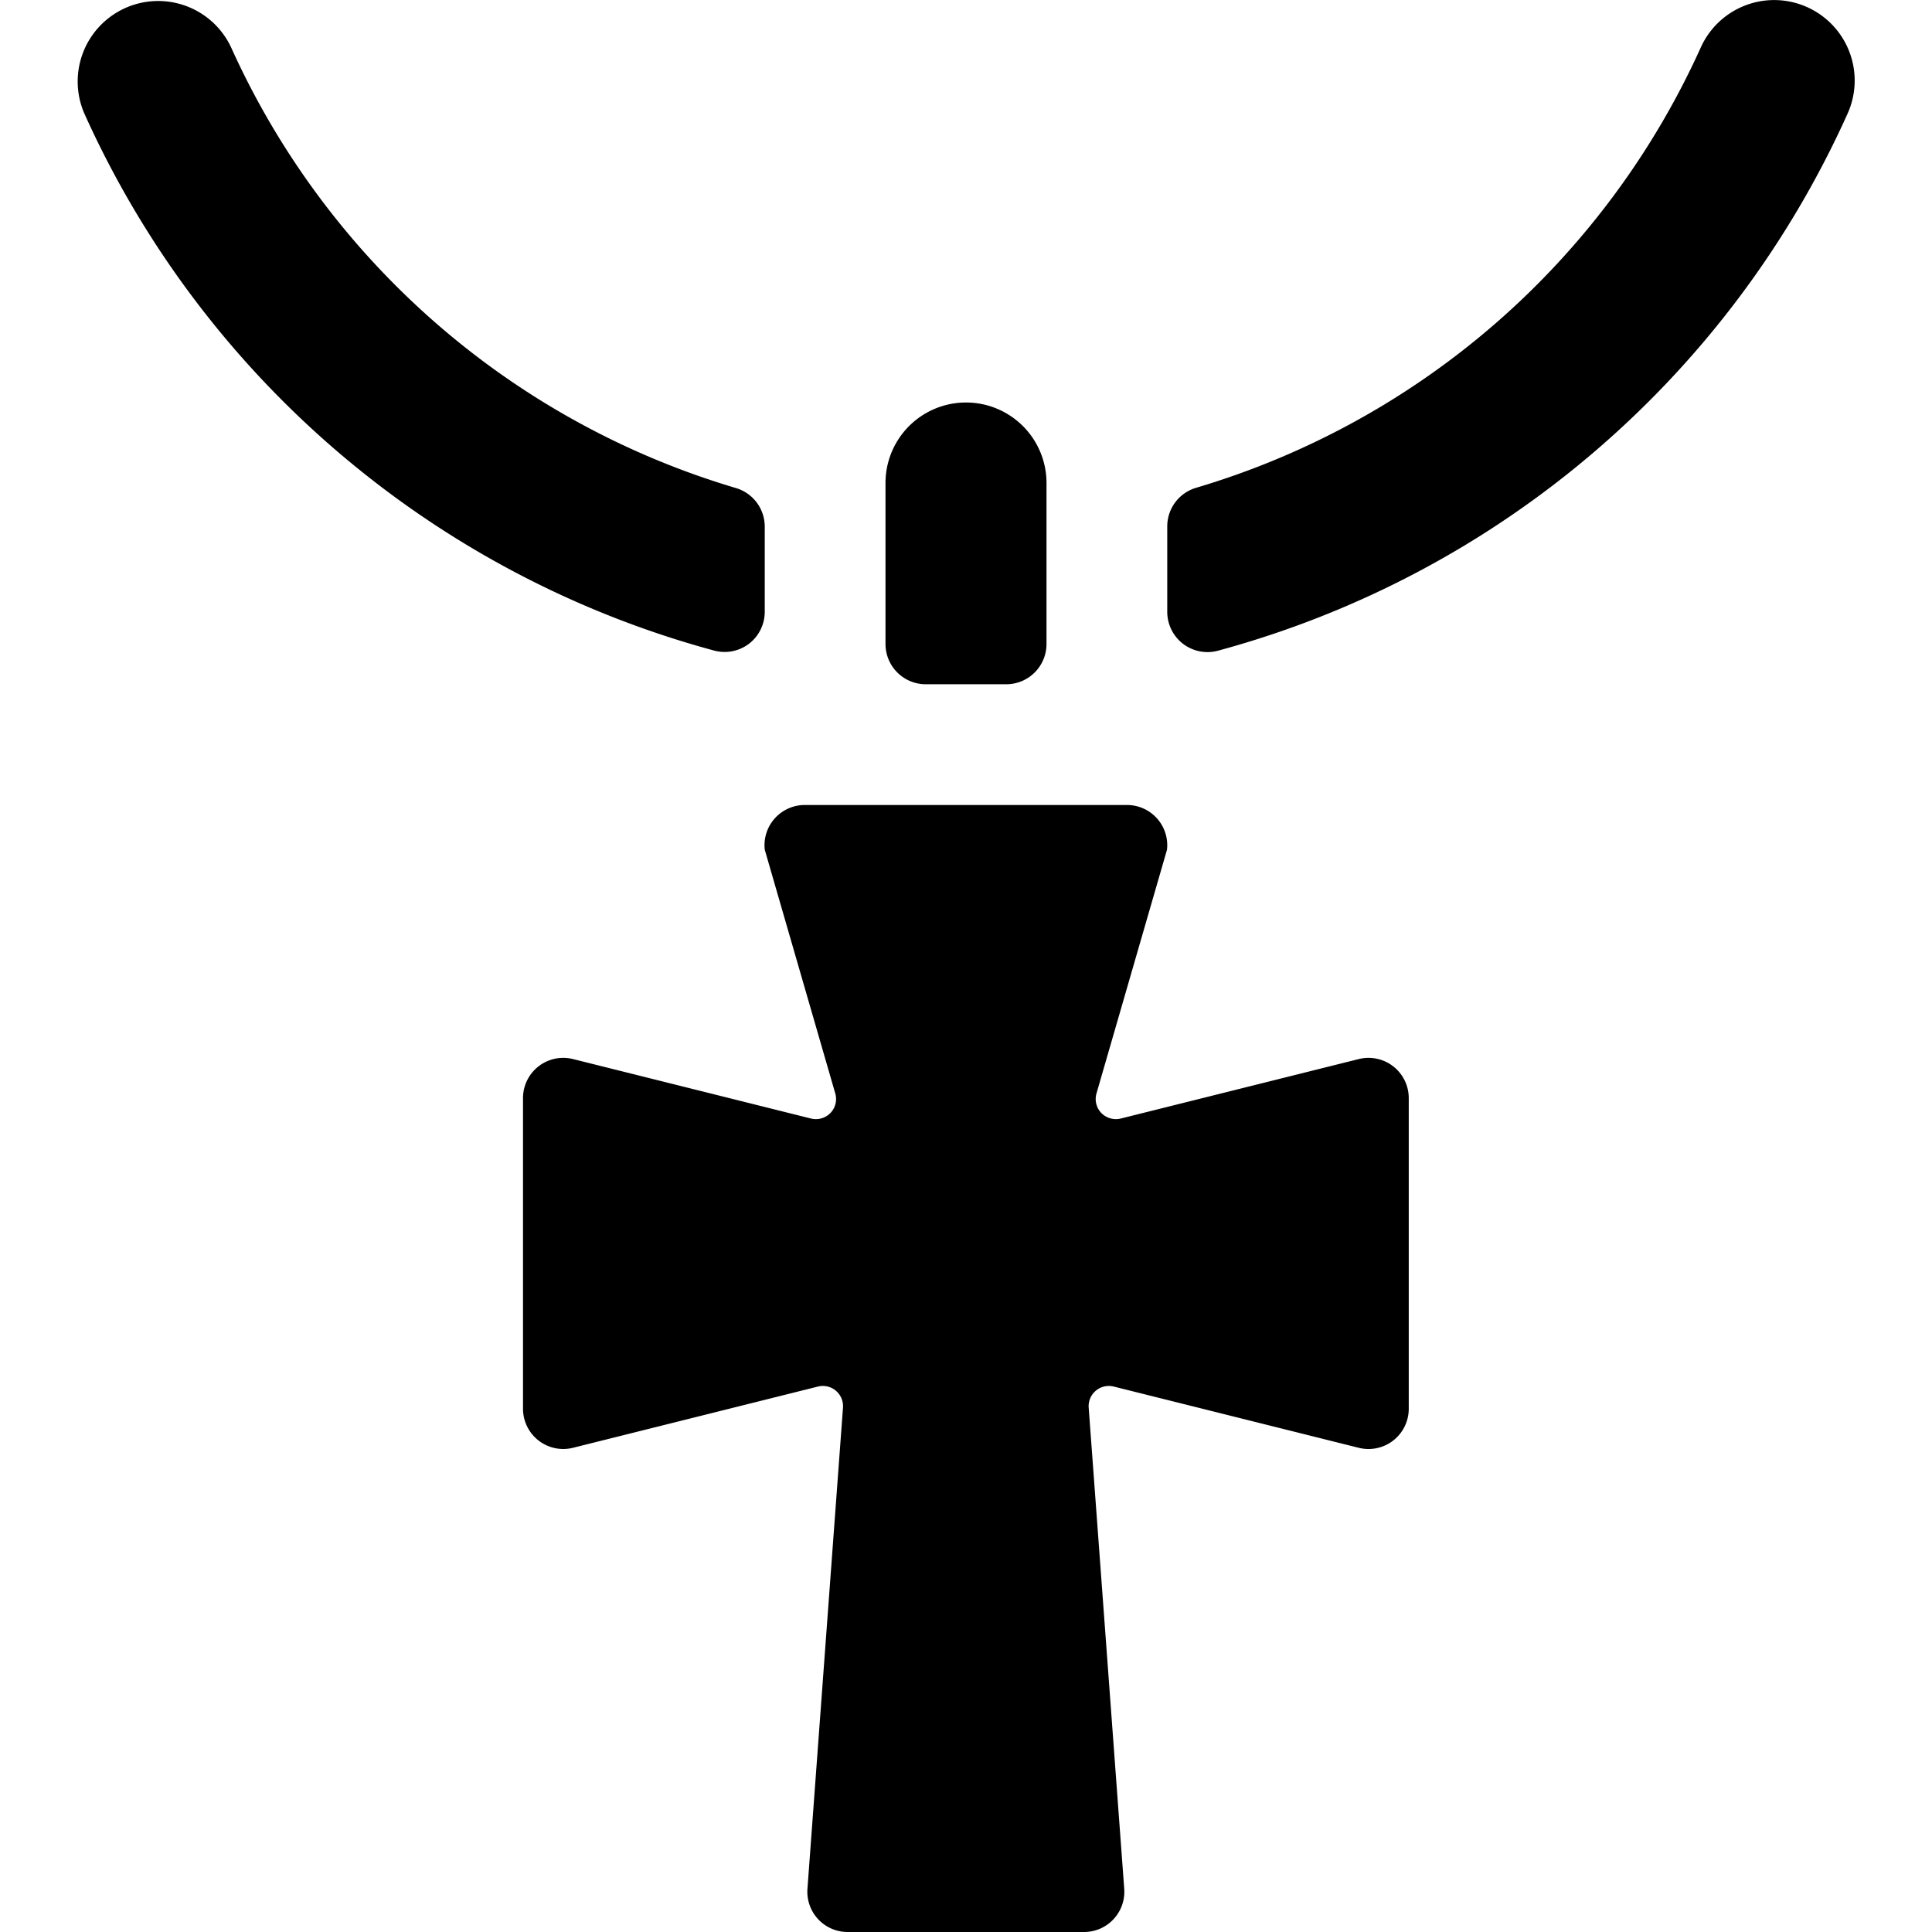 <svg xmlns="http://www.w3.org/2000/svg" viewBox="0 0 24 24"><title>religion-cross-necklace</title><path d="M9.3,8a.5.5,0,0,0,.2-.4V6.541a.5.5,0,0,0-.357-.478A10,10,0,0,1,2.872.591a1,1,0,0,0-1.824.82,12.019,12.019,0,0,0,7.821,6.67A.5.5,0,0,0,9.3,8Z"/><path d="M22.45.089a1,1,0,0,0-1.322.5,10,10,0,0,1-6.271,5.471.5.5,0,0,0-.357.479V7.6a.5.5,0,0,0,.631.483A12.021,12.021,0,0,0,22.952,1.41,1,1,0,0,0,22.45.089Z"/><path d="M11.5,8.5h1A.5.5,0,0,0,13,8V6a1,1,0,0,0-2,0V8A.5.5,0,0,0,11.5,8.5Z"/><path d="M16.879,13.156l-2.957.739a.253.253,0,0,1-.241-.069.25.25,0,0,1-.06-.243l.876-3.028A.5.5,0,0,0,14,10H10a.5.5,0,0,0-.5.555l.876,3.028a.25.25,0,0,1-.06.243.253.253,0,0,1-.241.069l-2.957-.739a.5.5,0,0,0-.621.484V17.5a.5.5,0,0,0,.621.485l3.044-.761a.251.251,0,0,1,.31.261l-.442,5.984a.5.5,0,0,0,.5.531h2.936a.5.5,0,0,0,.5-.531l-.442-5.984a.251.251,0,0,1,.31-.261l3.044.761A.5.5,0,0,0,17.5,17.5V13.64a.5.5,0,0,0-.621-.484Z"/></svg>